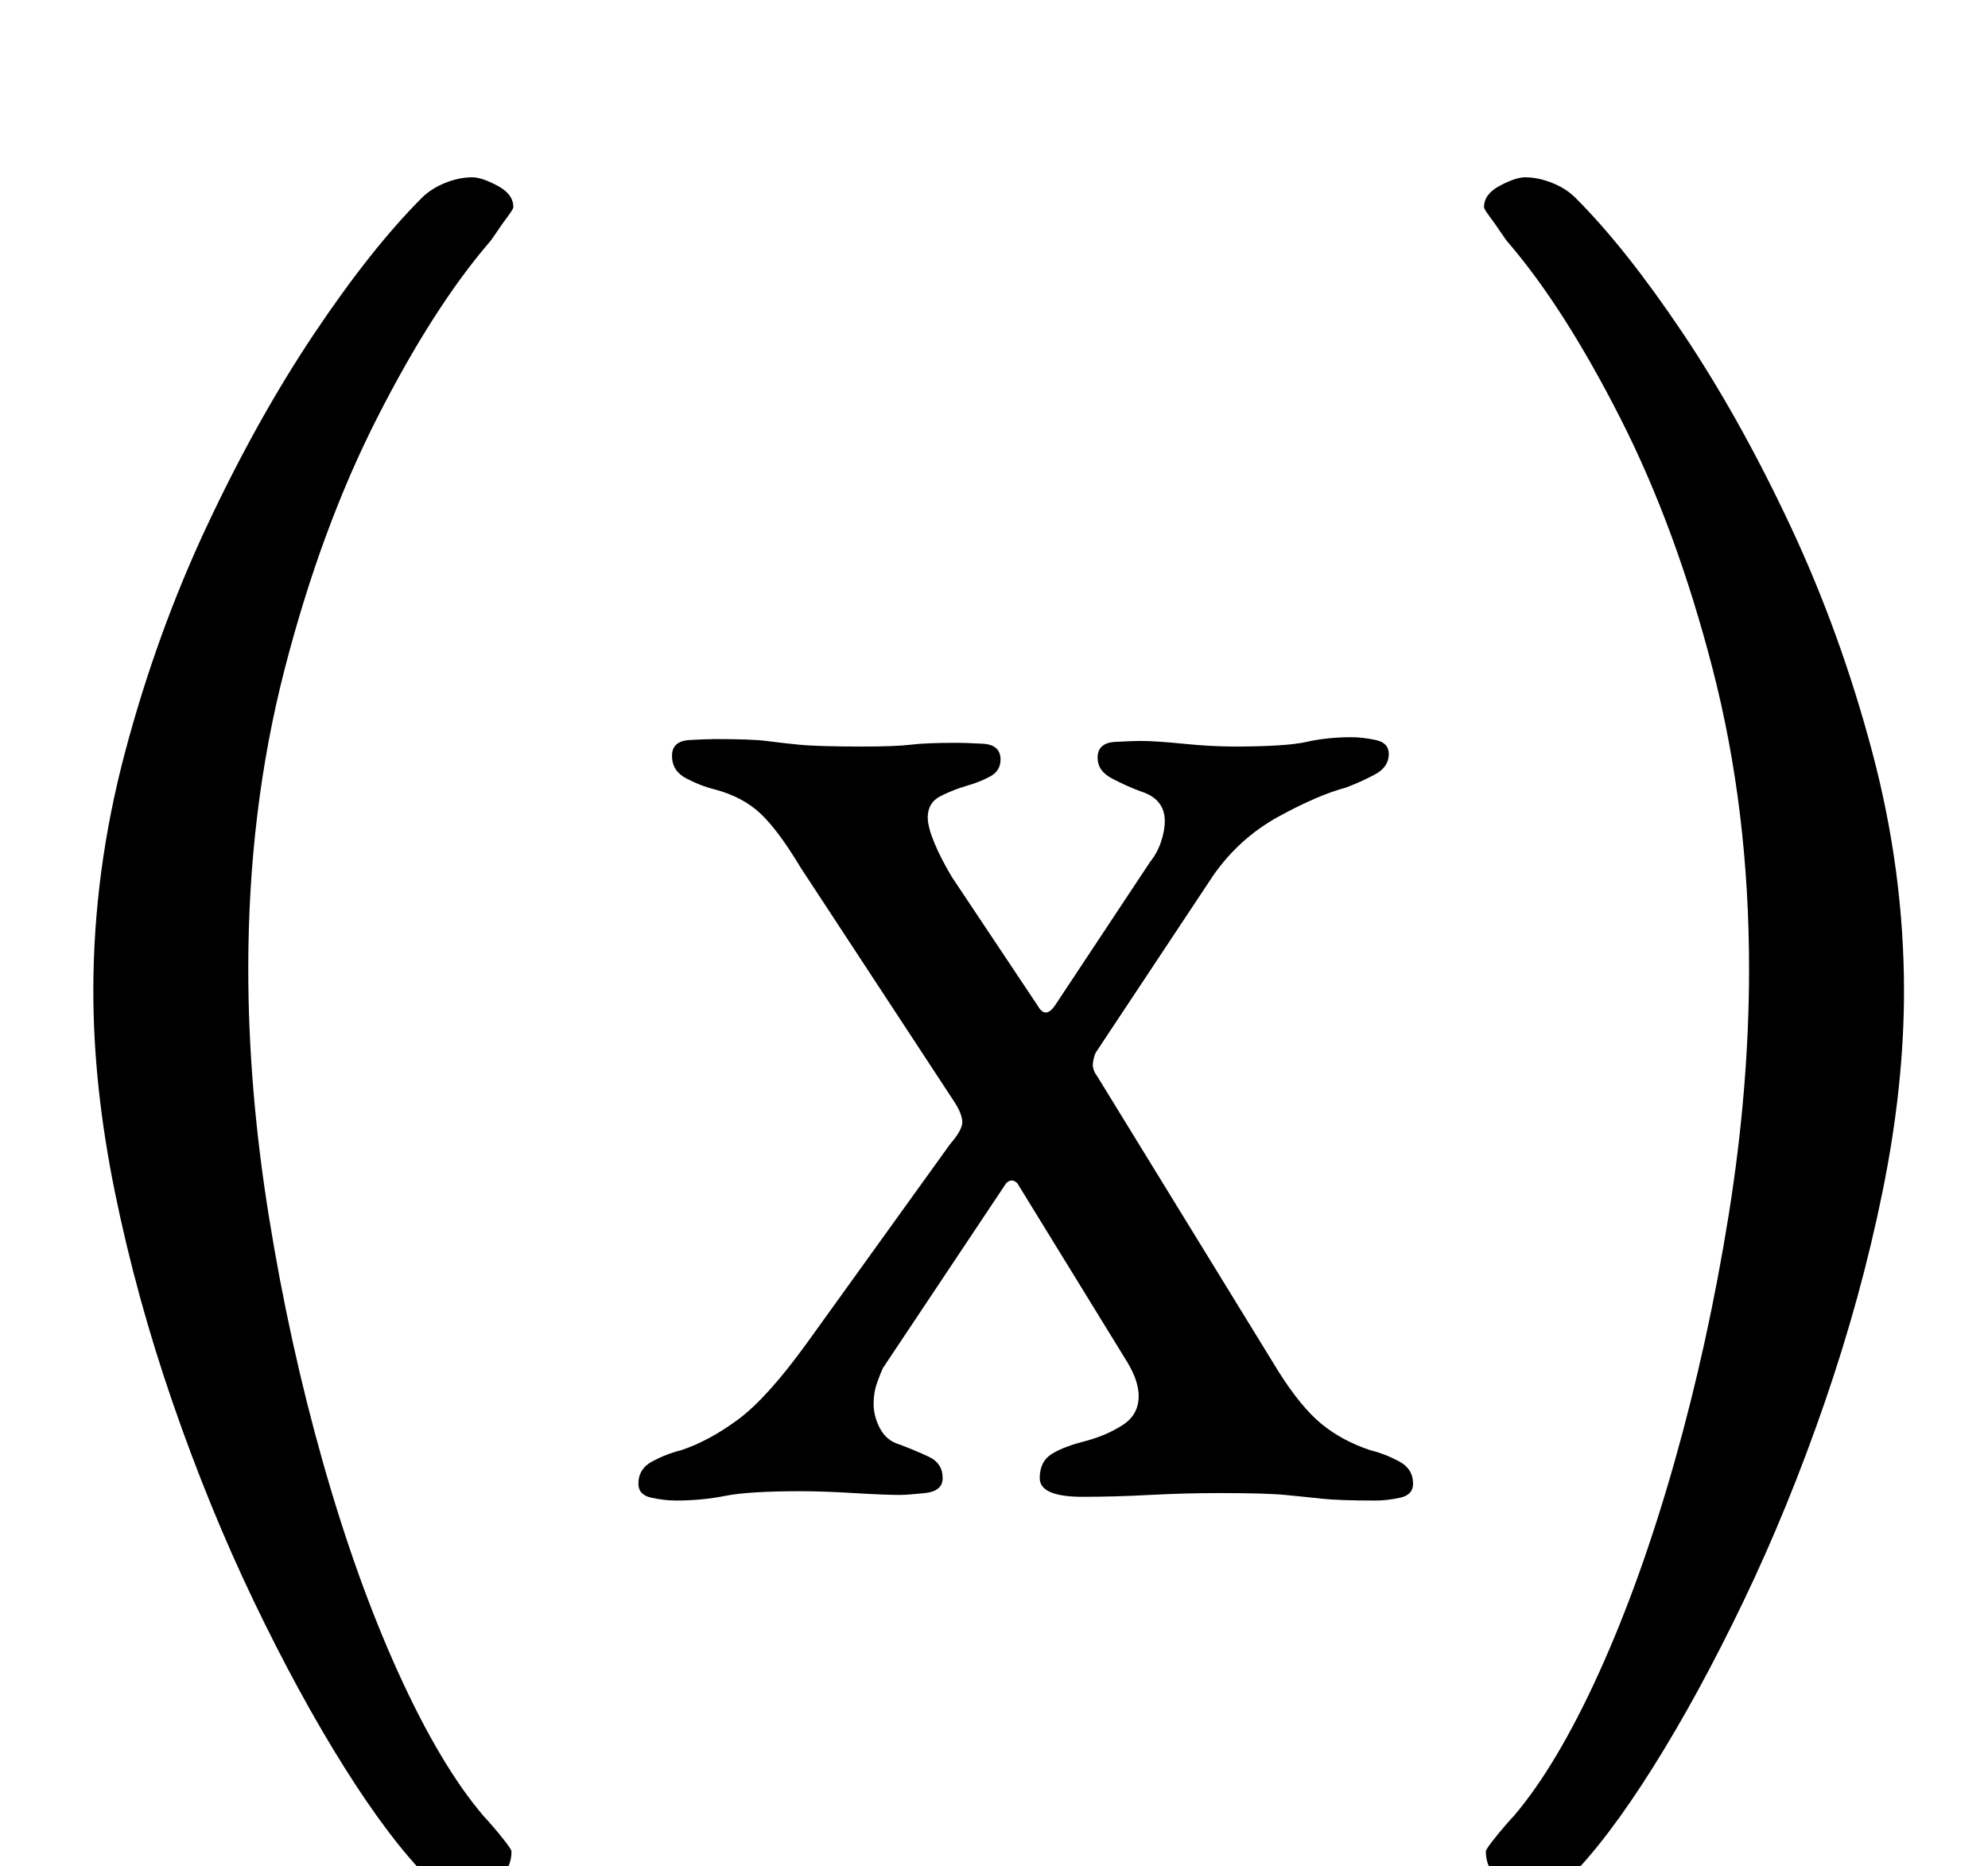 <?xml version="1.0" standalone="no"?>
<!DOCTYPE svg PUBLIC "-//W3C//DTD SVG 1.1//EN" "http://www.w3.org/Graphics/SVG/1.1/DTD/svg11.dtd" >
<svg xmlns="http://www.w3.org/2000/svg" xmlns:xlink="http://www.w3.org/1999/xlink" version="1.1" viewBox="-10 0 1065 1000">
  <g transform="matrix(1 0 0 -1 0 800)">
   <path fill="currentColor"
d="M352 -4q-6 0 -13 1.5t-7 7.5q0 8 7.5 12t15.5 6q15 5 30.5 16.5t36.5 40.5l77 107q7 8 6.5 12.5t-4.5 10.5l-82 125q-12 20 -21.5 29t-24.5 13q-8 2 -15.5 6t-7.5 12t9.5 8.5t13.5 0.5q20 0 27.5 -1t17.5 -2t34 -1q18 0 26 1t25 1q4 0 13.5 -0.5t9.5 -8.5q0 -6 -5.5 -9
t-12.5 -5t-14 -5.5t-7 -11.5q0 -5 3.5 -13.5t9.5 -18.5l46 -69q4 -7 9 0l51 77q4 5 6 11t2 11q0 12 -13 16q-8 3 -15.5 7t-7.5 11q0 8 9.5 8.5t13.5 0.5q8 0 23 -1.5t27 -1.5q28 0 39 2.5t24 2.5q6 0 13 -1.5t7 -7.5q0 -7 -7.5 -11t-15.5 -7q-15 -4 -36 -15.5t-35 -31.5
l-63 -95q-1 -2 -1.5 -5.5t2.5 -7.5l97 -158q12 -19 23 -28t26 -14q8 -2 15.5 -6t7.5 -12q0 -6 -7 -7.5t-13 -1.5q-20 0 -29 1t-19.5 2t-35.5 1q-18 0 -37 -1t-36 -1q-23 0 -23 10q0 9 6.5 13t18.5 7q11 3 19.5 8.5t8.5 15.5q0 4 -1.5 8.5t-4.5 9.5l-59 96q-3 3 -6 0l-66 -99
q-1 -2 -3 -7.5t-2 -11.5q0 -7 3.5 -13.5t10.5 -8.5q8 -3 15.5 -6.5t7.5 -11.5q0 -7 -9.5 -8t-13.5 -1q-8 0 -24.5 1t-28.5 1q-28 0 -40.5 -2.5t-26.5 -2.5zM237 -214q-10 0 -17 7q-21 21 -45.5 60t-48.5 89t-43.5 106.5t-31 113t-11.5 107.5q0 64 17 128t44 121.5t57.5 103
t57.5 72.5q5 5 12.5 8t14.5 3q5 0 13.5 -4.5t8.5 -11.5q0 -1 -3 -5t-6 -8.5t-4 -5.5q-30 -35 -60 -94t-49.5 -134.5t-19.5 -160.5q0 -64 11 -132.5t29 -132t40.5 -113t45.5 -76.5q1 -1 4.5 -5t7 -8.5t3.5 -5.5q0 -10 -8.5 -16t-18.5 -6zM813 -214q10 0 17 7q21 21 45.5 60
t48.5 89t43.5 106.5t31 113t11.5 107.5q0 64 -17 128t-44 121.5t-57.5 103t-57.5 72.5q-5 5 -12.5 8t-14.5 3q-5 0 -13.5 -4.5t-8.5 -11.5q0 -1 3 -5t6 -8.5t4 -5.5q30 -35 60 -94t49.5 -134.5t19.5 -160.5q0 -64 -11 -132.5t-29 -132t-40.5 -113t-45.5 -76.5q-1 -1 -4.5 -5
t-7 -8.5t-3.5 -5.5q0 -10 8.5 -16t18.5 -6z" />
  </g>

</svg>
